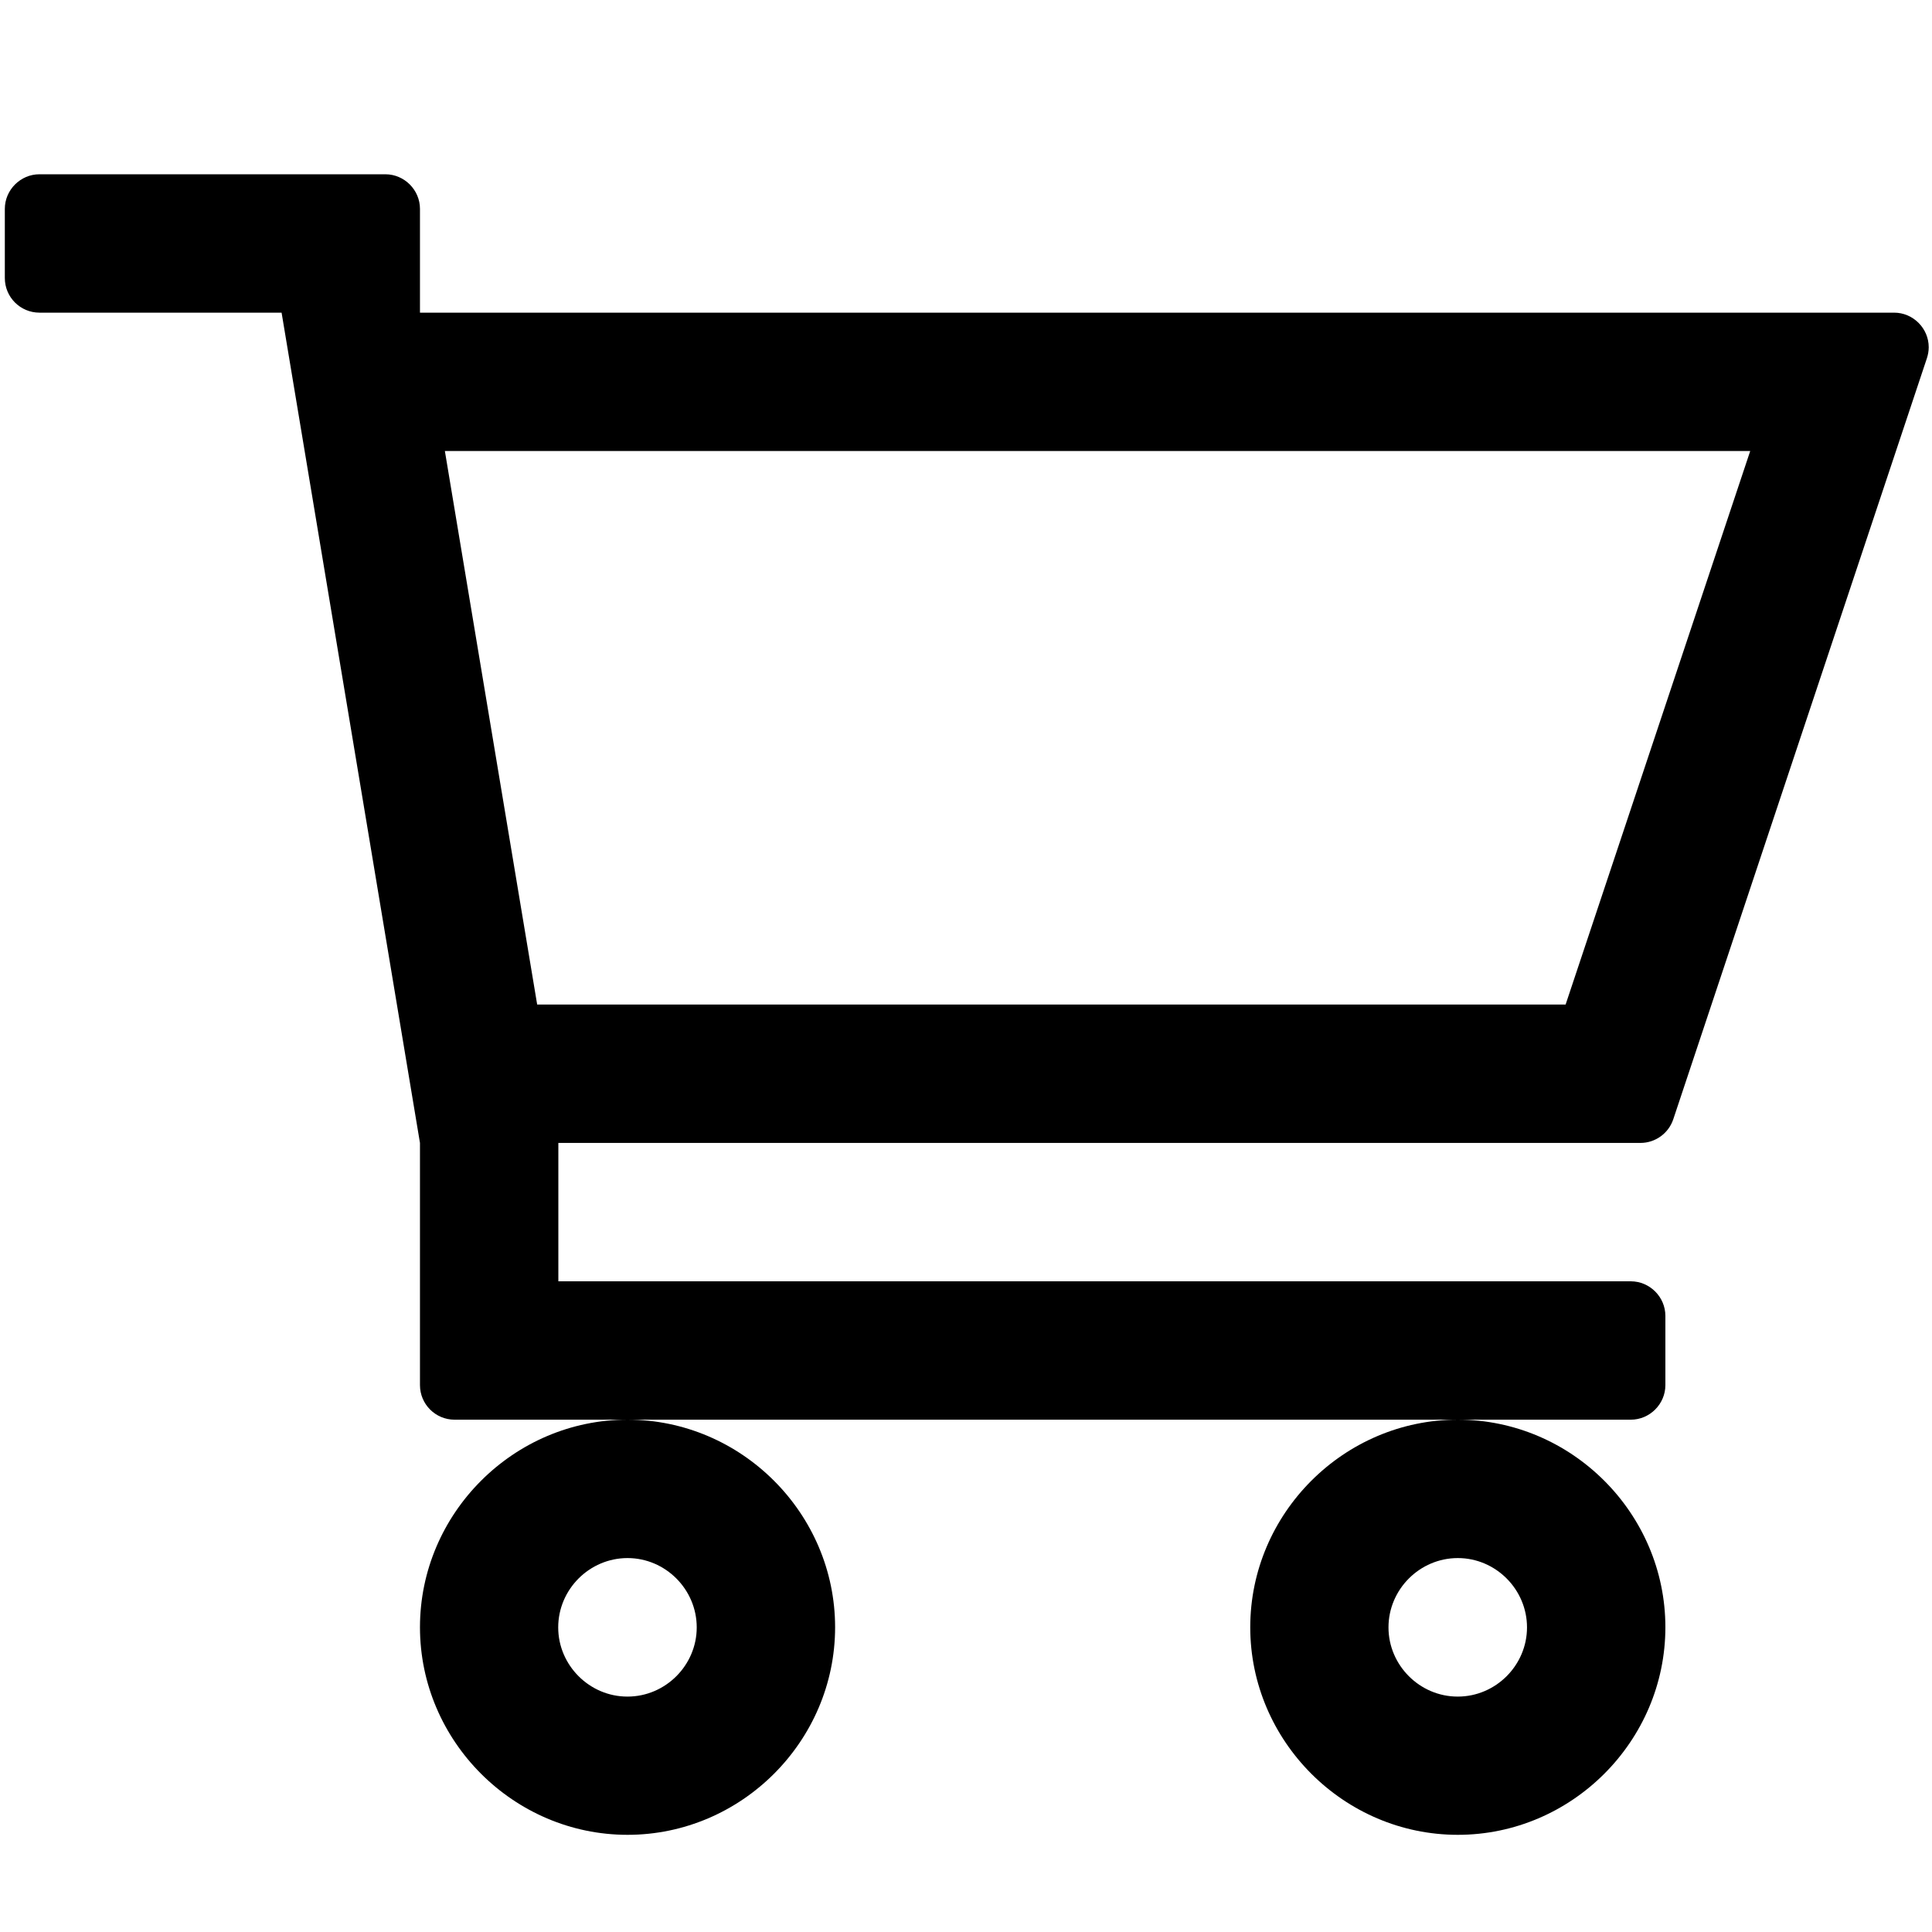 <?xml version="1.0" encoding="UTF-8" standalone="no"?>
<!DOCTYPE svg PUBLIC "-//W3C//DTD SVG 1.1//EN" "http://www.w3.org/Graphics/SVG/1.1/DTD/svg11.dtd">
<svg width="100%" height="100%" viewBox="0 0 64 64" version="1.1" xmlns="http://www.w3.org/2000/svg" xmlns:xlink="http://www.w3.org/1999/xlink" xml:space="preserve" xmlns:serif="http://www.serif.com/" style="fill-rule:evenodd;clip-rule:evenodd;stroke-linejoin:round;stroke-miterlimit:2;">
    <g transform="matrix(4.584,0,0,4.584,-4.424,-3.395)">
        <path d="M5.5,12C5.774,12 6,12.226 6,12.501C6,12.775 5.774,13.001 5.5,13.001C5.499,13.001 5.499,13.001 5.499,13.001C5.225,13.001 4.999,12.775 4.999,12.501C4.999,12.226 5.225,12 5.5,12C5.5,12 5.5,12 5.5,12M5.5,11C4.677,11 4,11.677 4,12.5C4,13.323 4.677,14 5.5,14C6.323,14 7,13.323 7,12.5C7,11.677 6.323,11 5.5,11ZM11.5,12C11.774,12 12,12.226 12,12.501C12,12.775 11.774,13.001 11.5,13.001C11.499,13.001 11.499,13.001 11.499,13.001C11.225,13.001 10.999,12.775 10.999,12.501C10.999,12.226 11.225,12 11.5,12C11.5,12 11.5,12 11.5,12M11.5,11C10.677,11 10,11.677 10,12.5C10,13.323 10.677,14 11.5,14C12.323,14 13,13.323 13,12.5C13,11.677 12.323,11 11.5,11ZM3.75,2L1.25,2C1.113,2 1,2.113 1,2.25L1,2.75C1,2.888 1.112,3 1.25,3L3,3L4,9L4,10.75C4,10.888 4.112,11 4.25,11L12.75,11C12.887,11 13,10.887 13,10.75L13,10.25C13,10.113 12.887,10 12.75,10L5,10L5,9L12.82,9C12.927,9 13.023,8.931 13.057,8.829L14.89,3.329C14.898,3.304 14.903,3.277 14.903,3.25C14.903,3.113 14.79,3 14.653,3L4,3L4,2.25C4,2.113 3.887,2 3.75,2ZM4.847,8L4.18,4L13.613,4L12.279,8L4.847,8Z" style="fill-rule:nonzero;"/>
    </g>
</svg>
